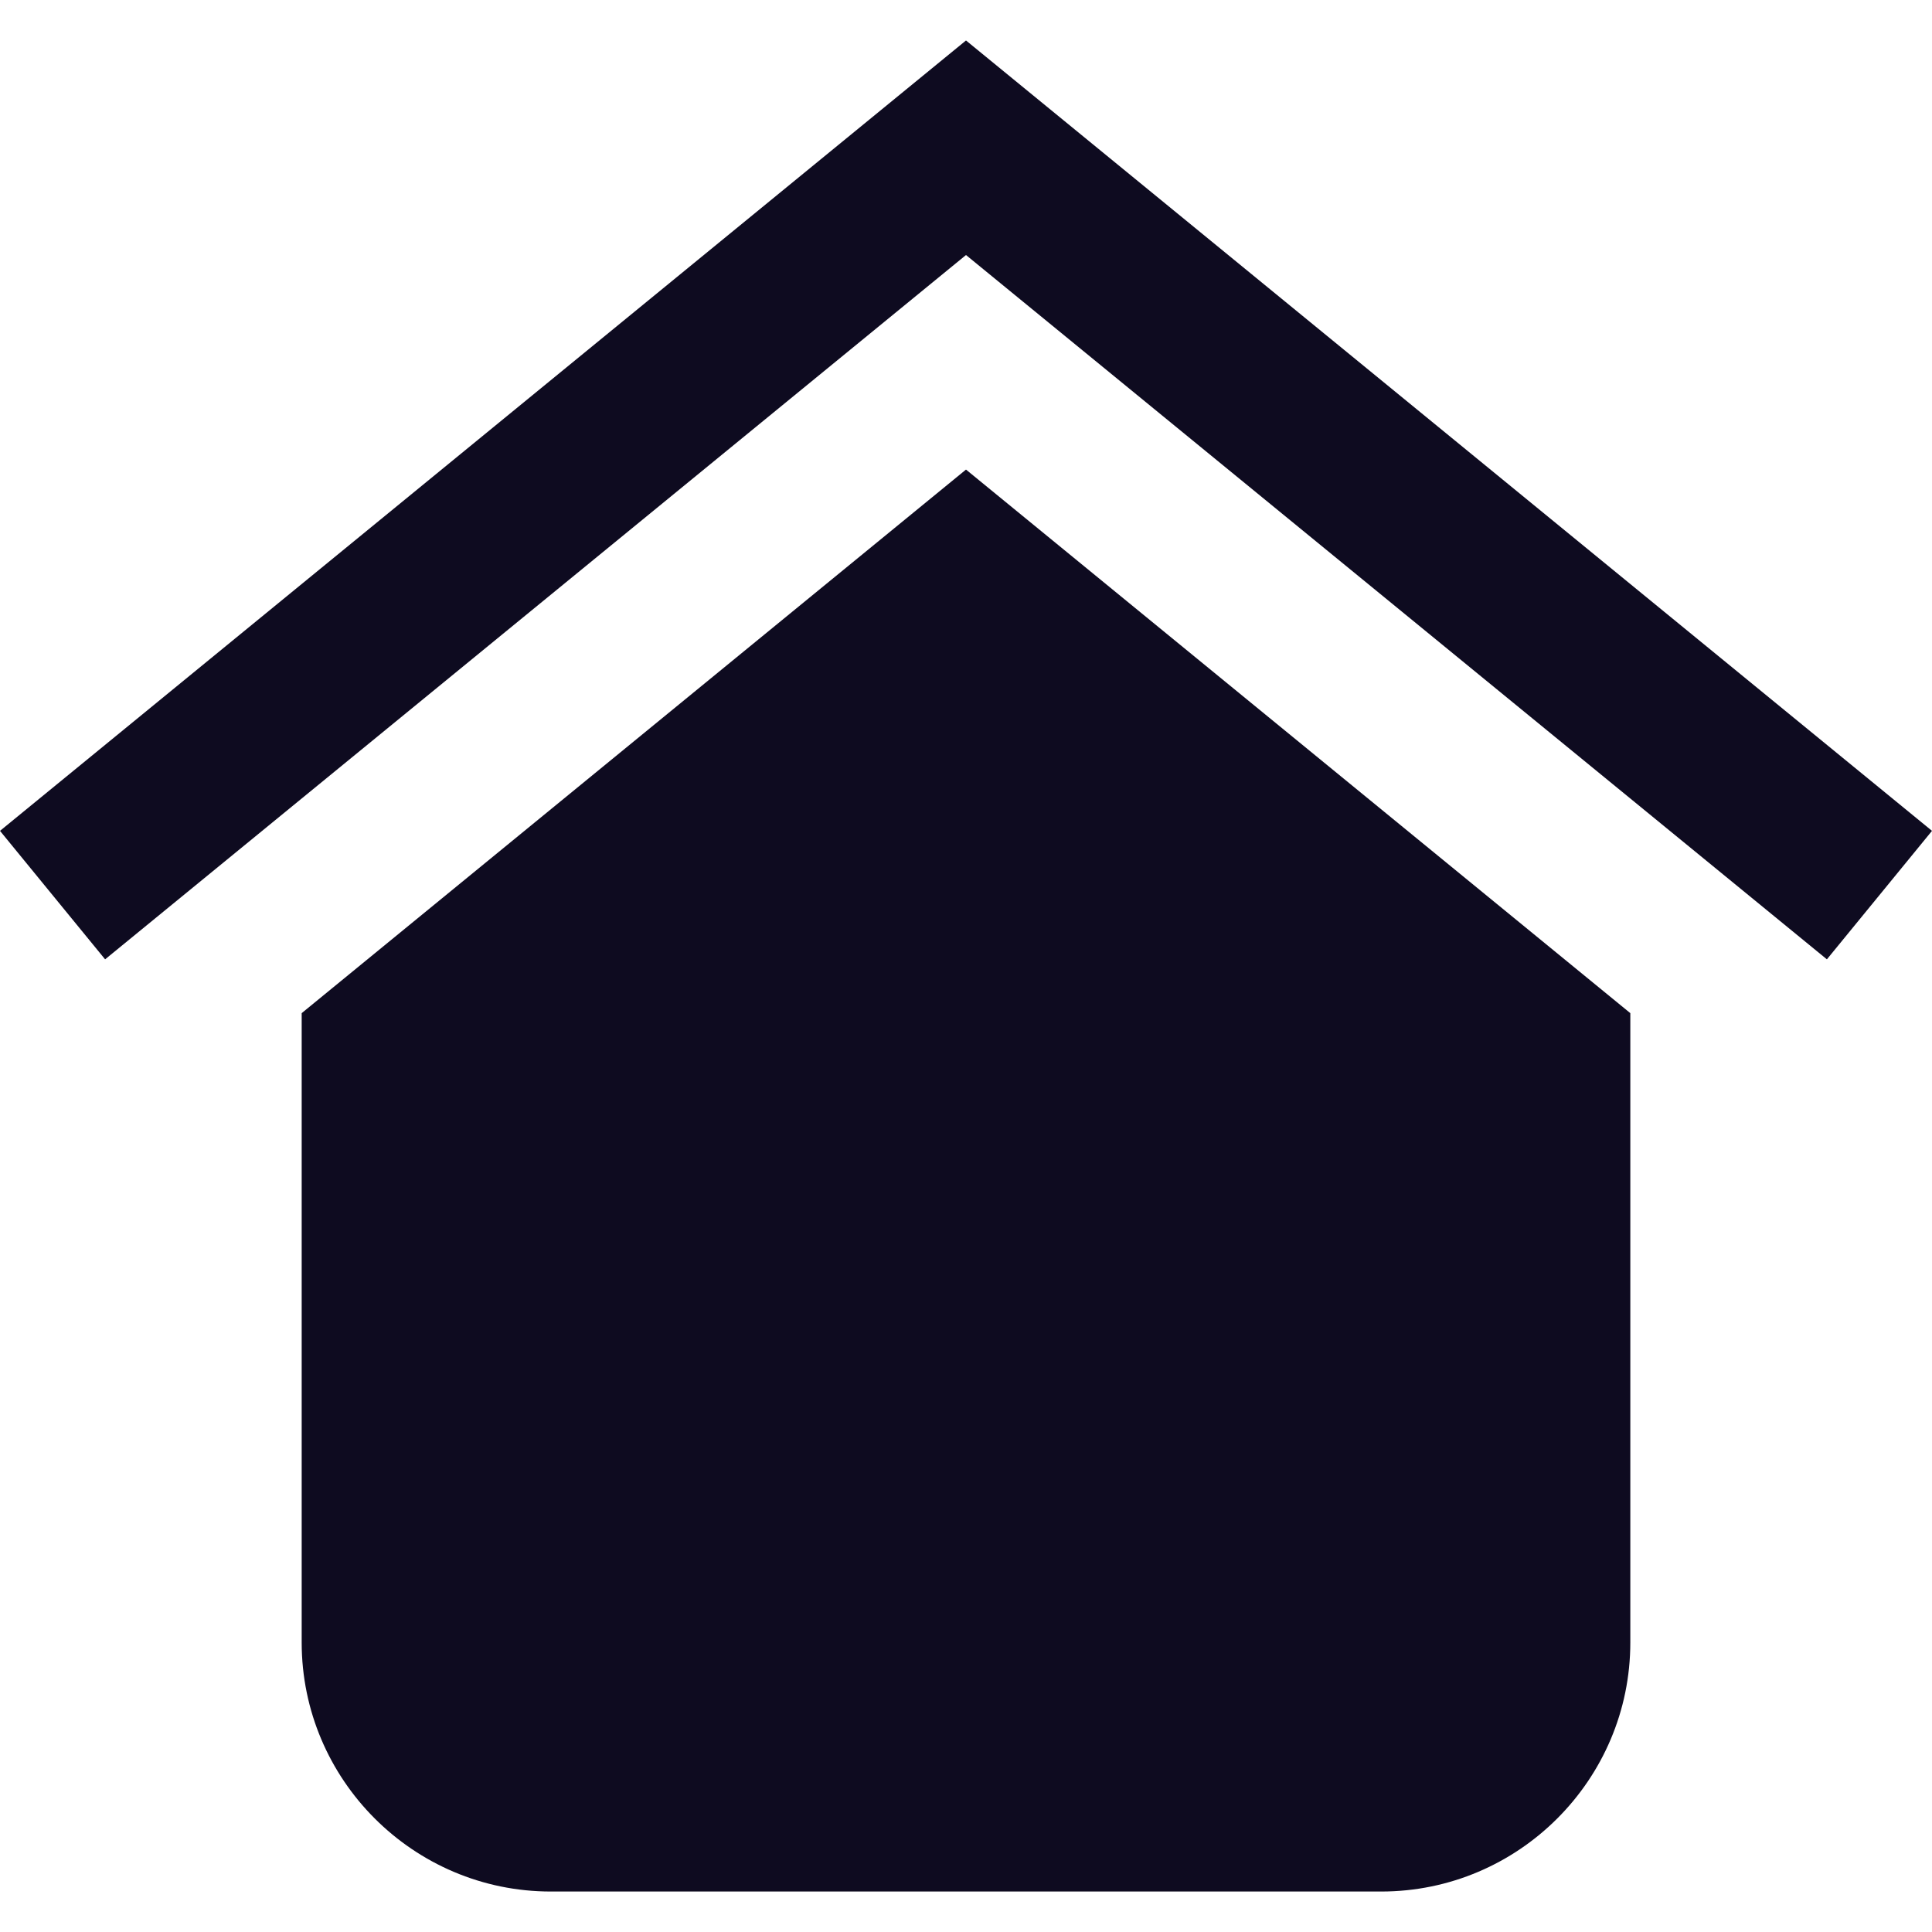 <svg width="20" height="20" viewBox="0 0 20 20" fill="none" xmlns="http://www.w3.org/2000/svg">
<path d="M18.912 9.931L10 2.64L1.088 9.931L0 8.601L10 0.419L20 8.601L18.912 9.931Z" fill="#0E0B20"/>
<path d="M10 4.861L3.123 10.488V17.003C3.123 18.424 4.28 19.581 5.702 19.581H9.14H10.86H14.298C15.72 19.581 16.877 18.424 16.877 17.003V10.488L10 4.861Z" fill="#0E0B20"/>
</svg>
